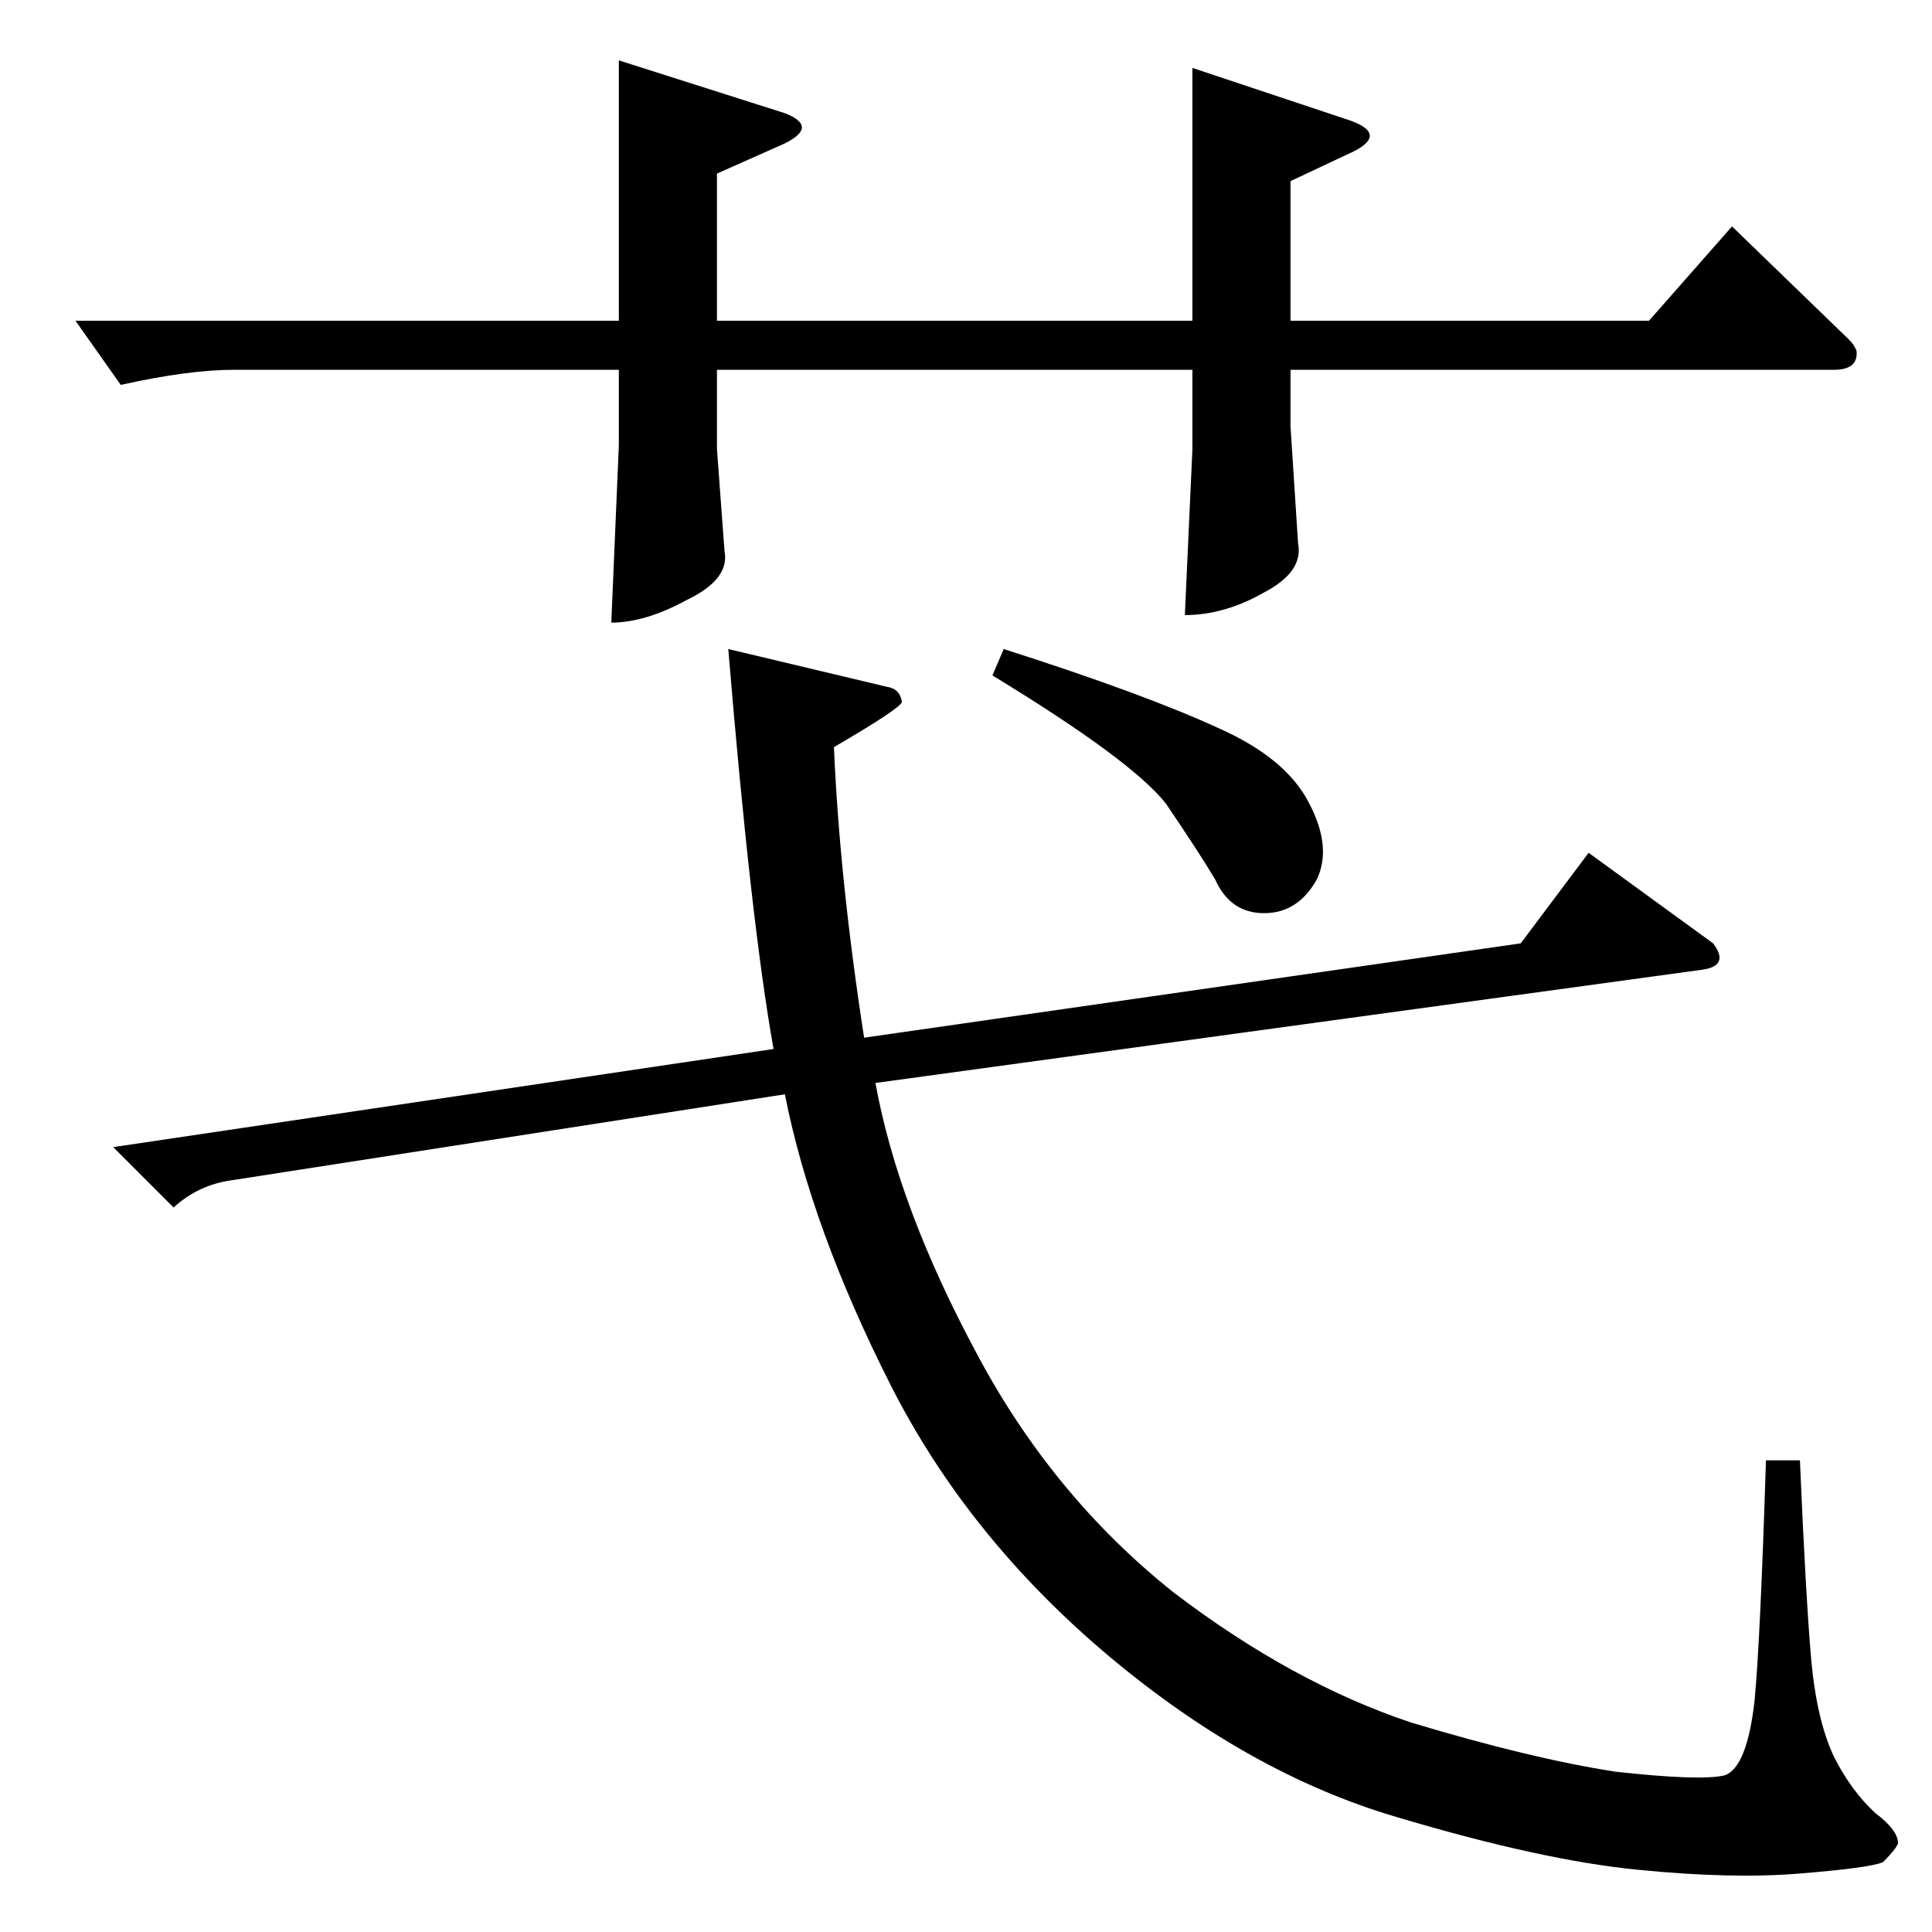<?xml version="1.0" standalone="no"?>
<!DOCTYPE svg PUBLIC "-//W3C//DTD SVG 1.1//EN" "http://www.w3.org/Graphics/SVG/1.1/DTD/svg11.dtd" >
<svg xmlns="http://www.w3.org/2000/svg" xmlns:xlink="http://www.w3.org/1999/xlink" version="1.1" viewBox="0 -205 1024 1024">
  <g transform="matrix(1 0 0 -1 0 819)">
   <path fill="currentColor"
d="M806 524l36 48l66 -48q9 -12 -6 -14l-438 -60q12 -66 54 -144q40 -75 104 -126q63 -48 126 -69q63 -19 108 -26q45 -5 58 -2q12 4 16 40q3 32 6 127h18q3 -71 6 -106q3 -32 12 -51q9 -18 22 -30q12 -9 12 -16q-1 -3 -8 -10q-7 -3 -44 -6q-36 -3 -86 2q-51 5 -128 28
q-78 23 -152 85q-75 63 -116 144q-42 83 -56 154l-296 -46q-16 -3 -28 -14l-32 32l350 52q-12 67 -24 212l84 -20q7 -1 8 -8q0 -3 -36 -24q3 -70 16 -154l348 50v0v0zM526 666l6 14q75 -24 114 -42q36 -16 48 -40q12 -23 4 -40q-10 -18 -28 -18t-26 18q-9 15 -26 40
q-18 23 -92 68v0v0zM40 854h288v138l88 -28q18 -7 0 -16l-36 -16v-78h252v134l84 -28q19 -7 2 -16l-34 -16v-74h190l44 50l62 -60q3 -3 4 -6q1 -10 -12 -10h-288v-30l4 -62q3 -15 -18 -26q-21 -12 -42 -12l4 88v42h-252v-42l4 -54q3 -15 -20 -26q-22 -12 -40 -12l4 94v40
h-204q-24 0 -60 -8l-24 34v0v0z" />
  </g>

</svg>
